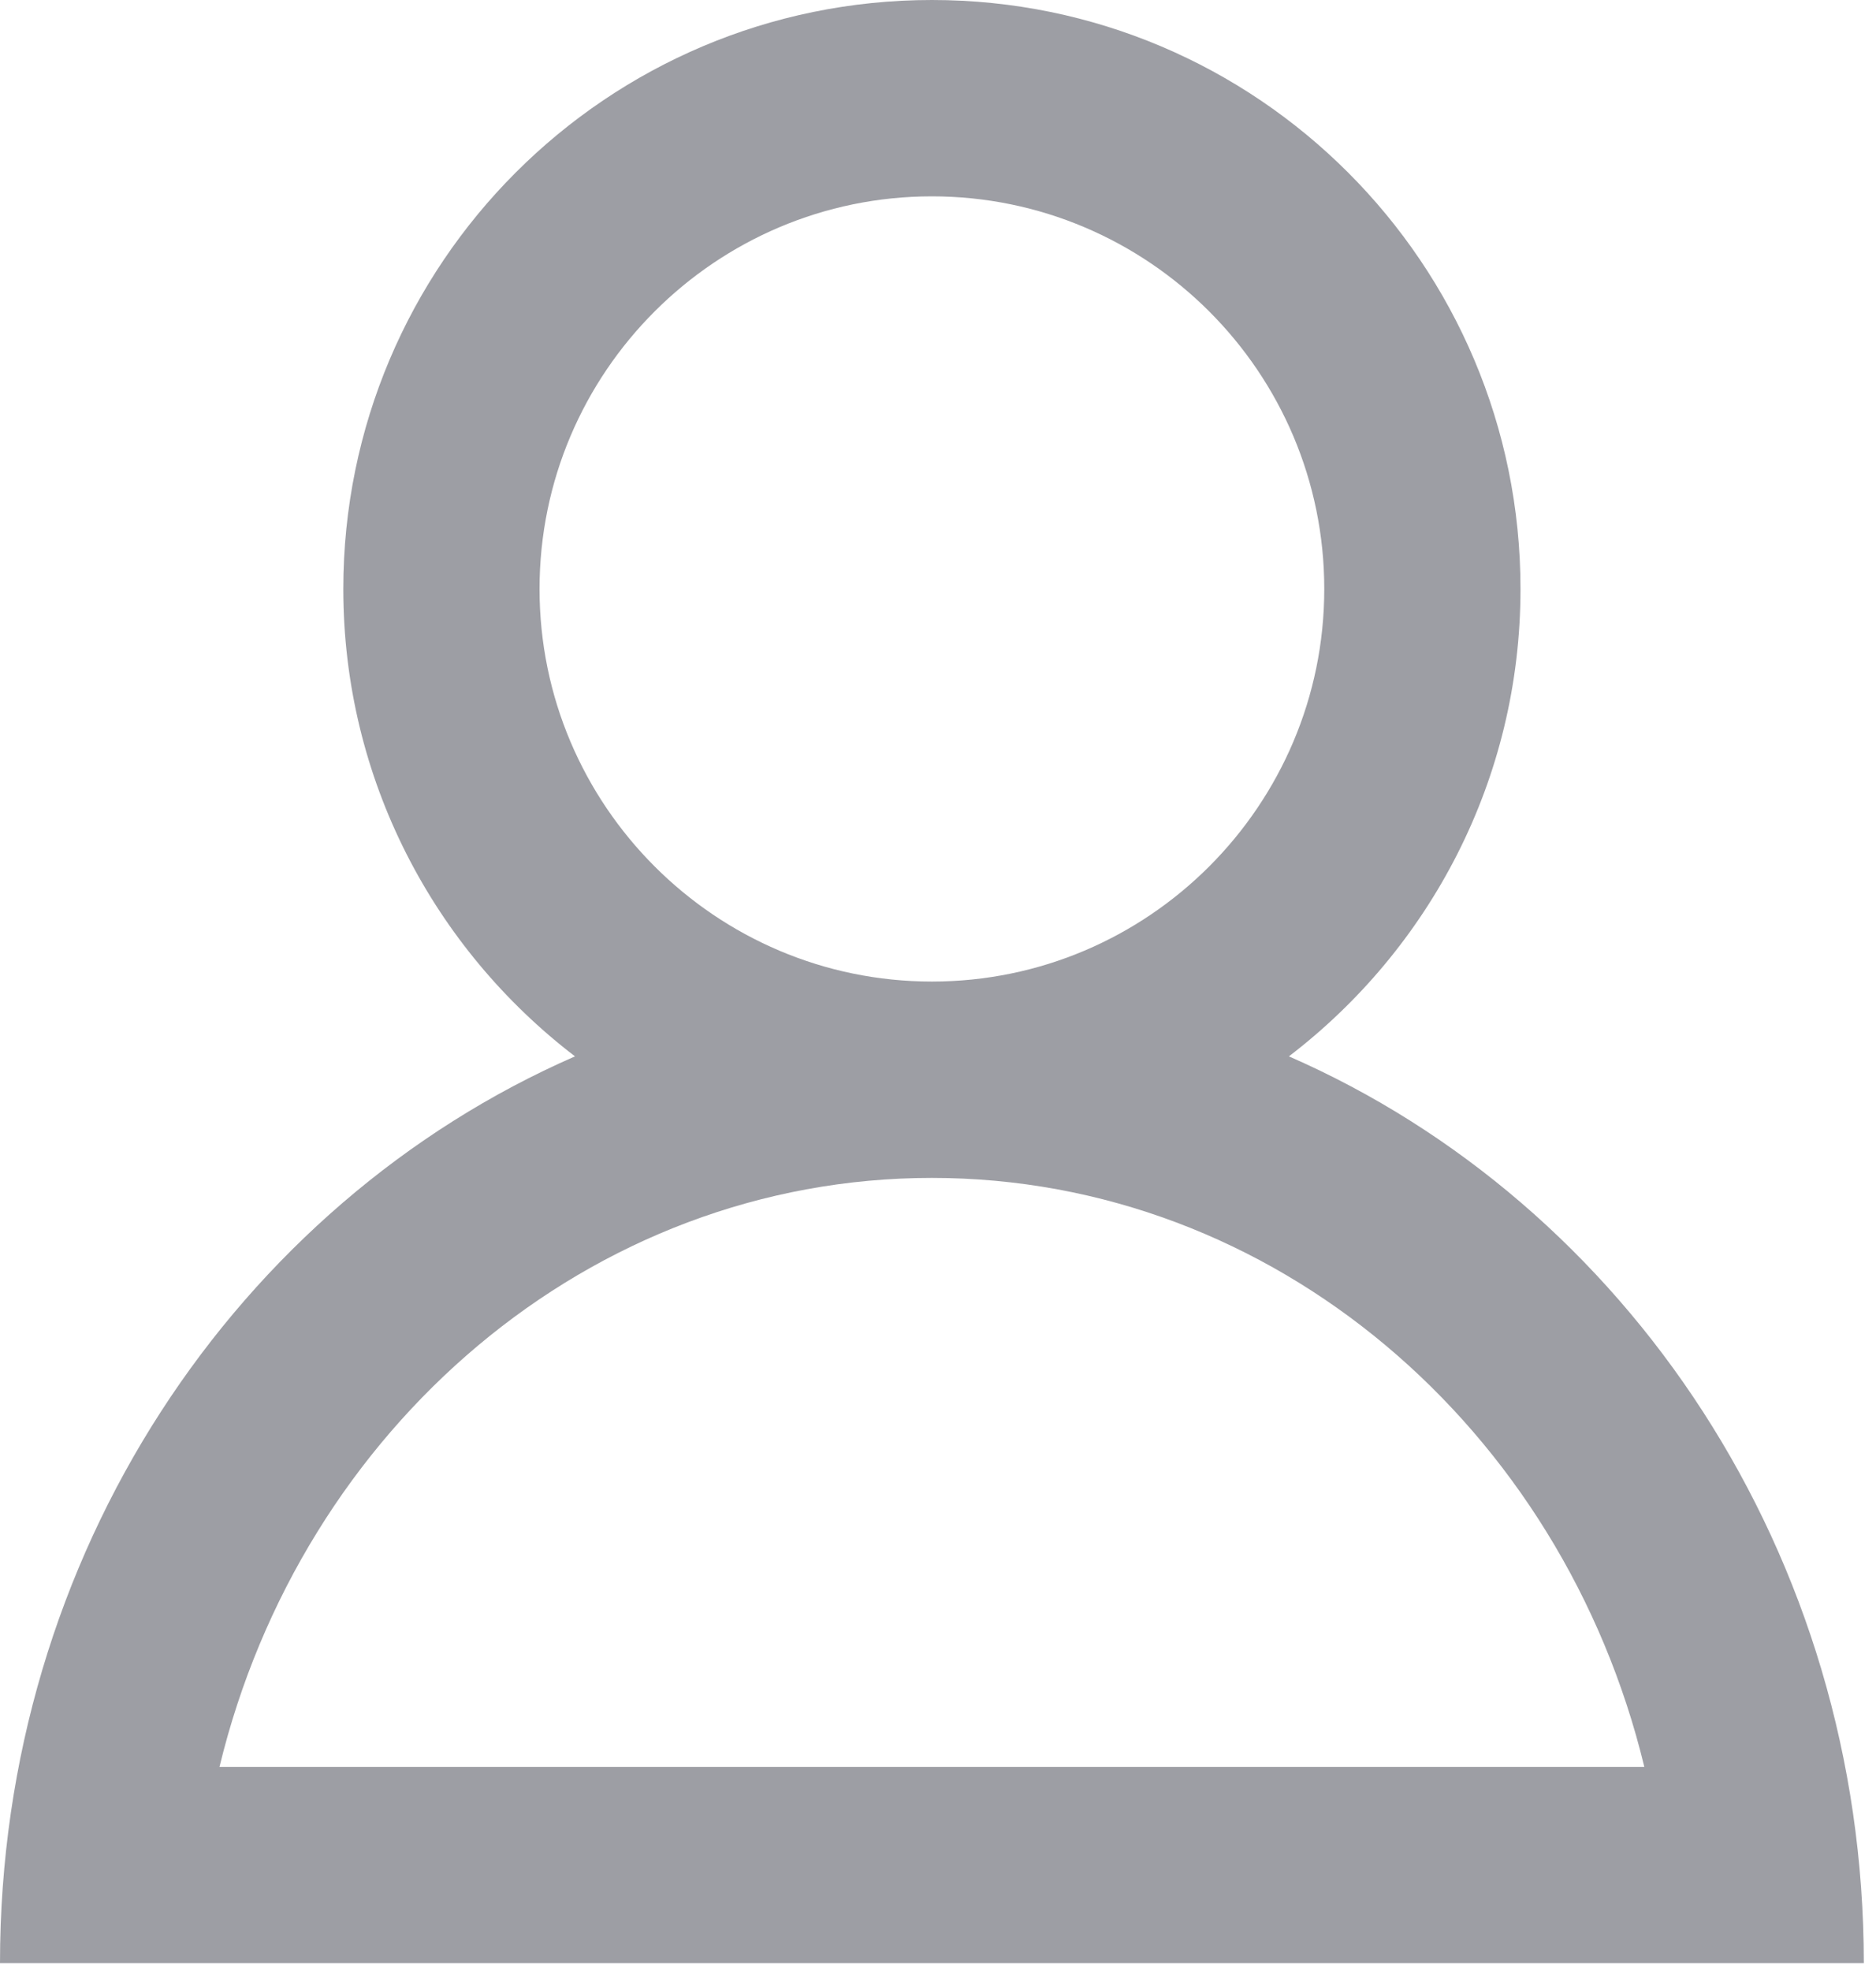 <svg width="20" height="21" viewBox="0 0 20 21" fill="none" xmlns="http://www.w3.org/2000/svg">
<path d="M13.741 11.255C15.24 10.109 16.21 8.307 16.21 6.275C16.21 2.81 13.4 0 9.935 0C6.47 0 3.66 2.81 3.66 6.275C3.66 8.307 4.631 10.109 6.13 11.255C2.531 12.827 0 16.558 0 20.916H19.87C19.87 16.558 17.34 12.827 13.741 11.255ZM5.752 6.275C5.752 3.968 7.629 2.092 9.935 2.092C12.242 2.092 14.118 3.968 14.118 6.275C14.118 8.581 12.242 10.458 9.935 10.458C7.629 10.458 5.752 8.581 5.752 6.275ZM9.935 12.55C13.584 12.55 16.658 15.22 17.53 18.825H2.34C3.213 15.22 6.287 12.55 9.935 12.55Z" fill="#9D9EA4"/>
</svg>
